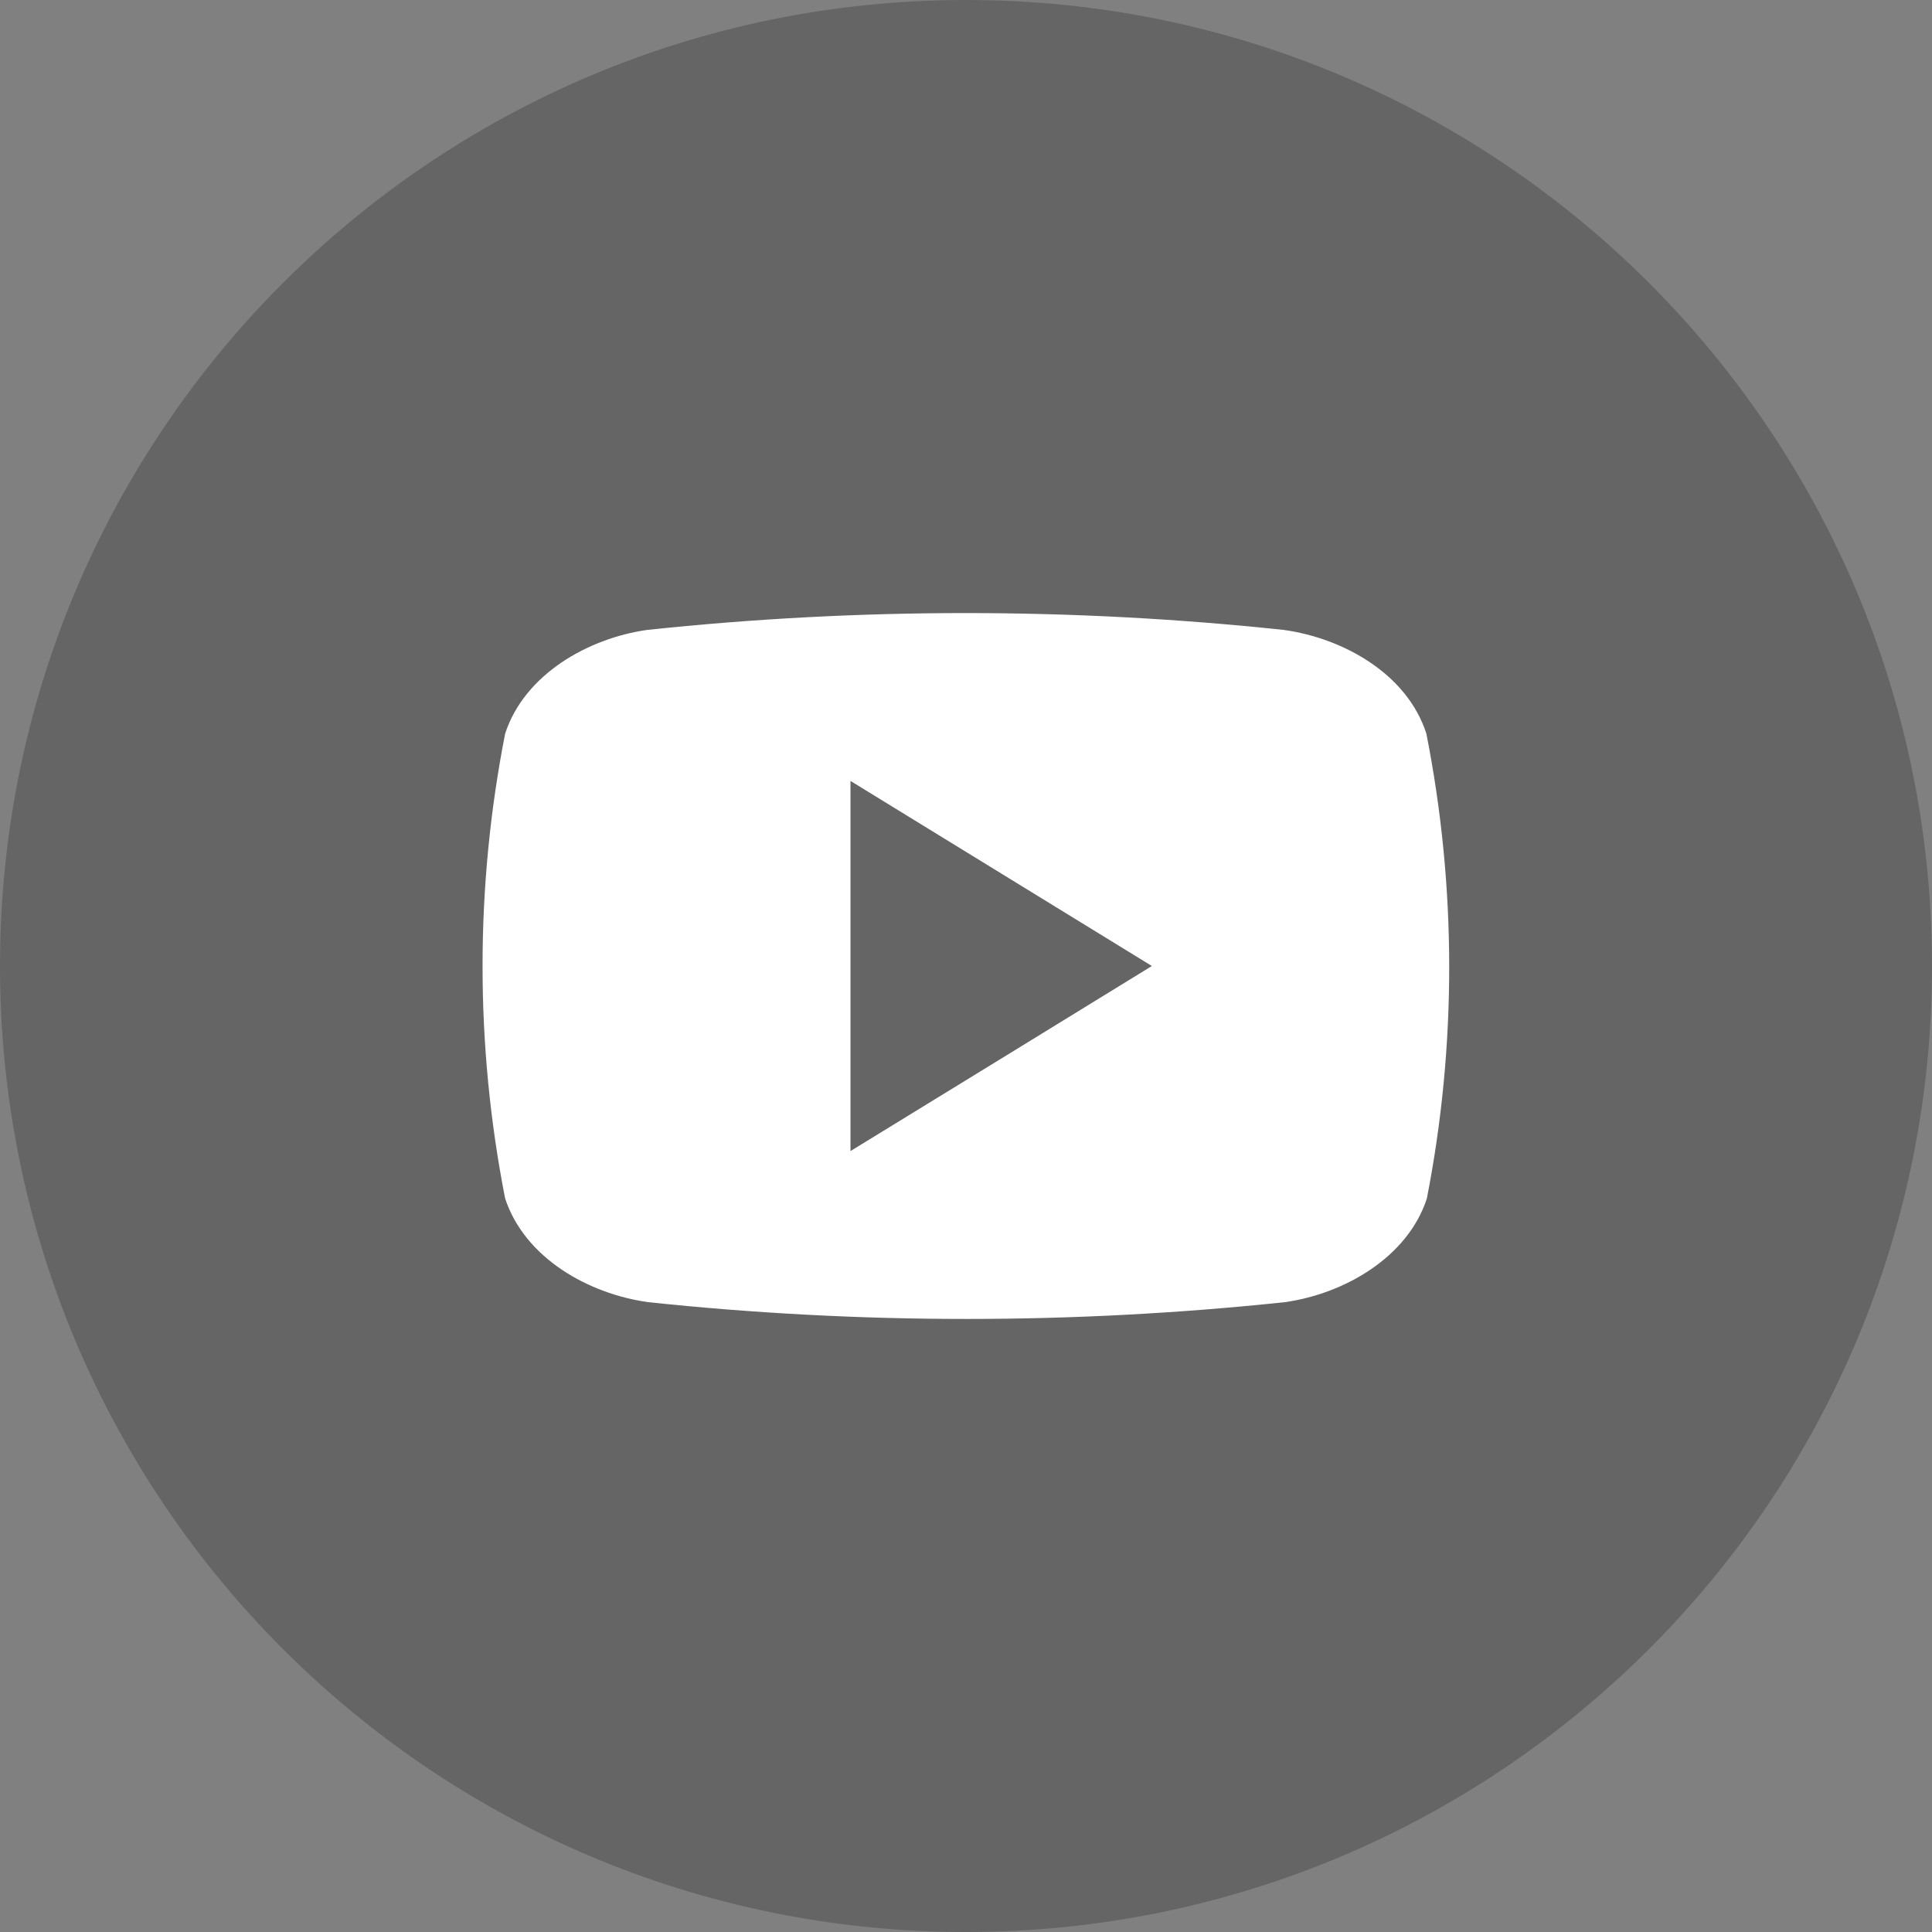 <svg width="24" height="24" viewBox="0 0 24 24" fill="none" xmlns="http://www.w3.org/2000/svg">
<rect x="0" y="0" width="24" height="24" fill="#808080" stroke="none"/>
<path d="M12 24C18.627 24 24 18.627 24 12C24 5.373 18.627 0 12 0C5.373 0 0 5.373 0 12C0 18.627 5.373 24 12 24Z" fill="black" fill-opacity="0.21"/>
<path d="M17.719 9.114C17.479 8.368 16.685 7.928 15.947 7.825C13.319 7.546 10.668 7.546 8.04 7.825C7.309 7.928 6.515 8.375 6.275 9.114C5.901 11.02 5.901 12.981 6.275 14.888C6.521 15.632 7.315 16.074 8.053 16.176C10.681 16.454 13.332 16.454 15.96 16.176C16.691 16.074 17.485 15.625 17.725 14.888C18.097 12.981 18.095 11.02 17.719 9.114ZM10.565 14.299V9.701L14.309 12C13.047 12.775 11.822 13.53 10.565 14.299Z" fill="white"/>
</svg>
